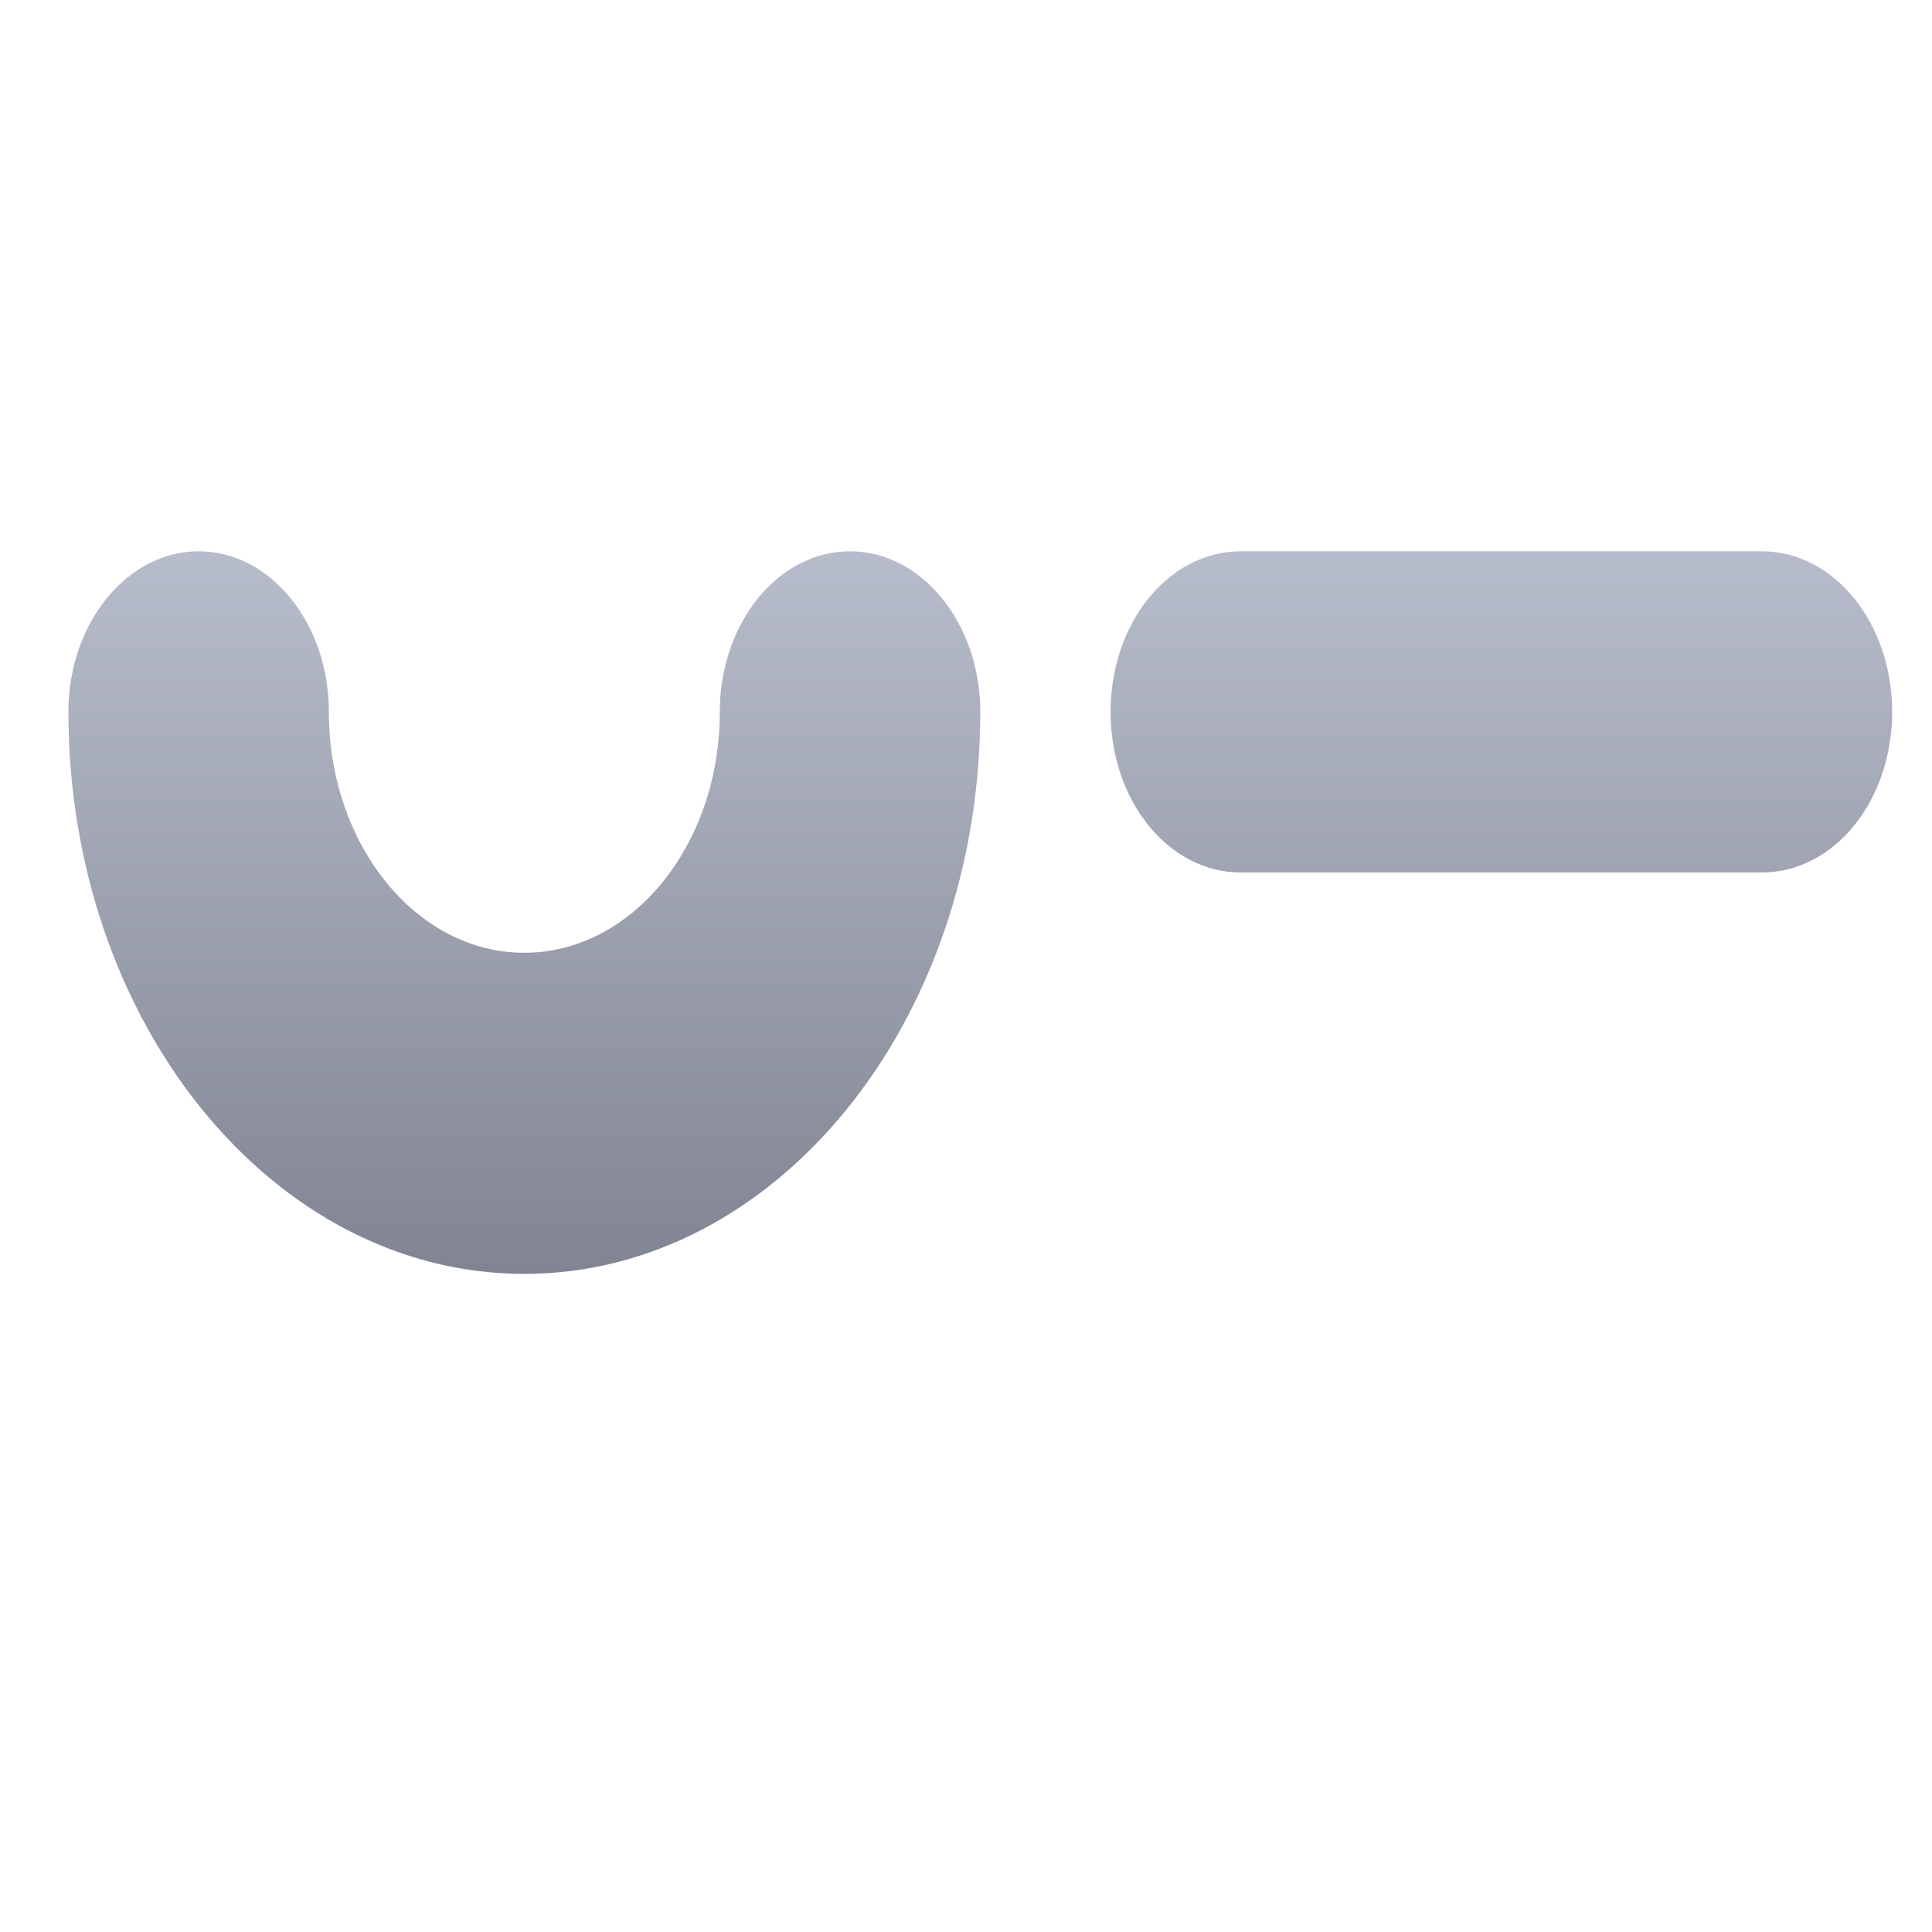 <svg xmlns="http://www.w3.org/2000/svg" xmlns:xlink="http://www.w3.org/1999/xlink" width="64" height="64" viewBox="0 0 64 64" version="1.1"><defs><linearGradient id="linear0" gradientUnits="userSpaceOnUse" x1="0" y1="0" x2="0" y2="1" gradientTransform="matrix(56,0,0,35.898,4,14.051)"><stop offset="0" style="stop-color:#c1c6d6;stop-opacity:1;"/><stop offset="1" style="stop-color:#6f7380;stop-opacity:1;"/></linearGradient></defs><g id="surface1"><path style=" stroke:none;fill-rule:nonzero;fill:url(#linear0);" d="M 6.582 18.262 C 4.207 18.262 2.266 20.645 2.266 23.582 C 2.266 33.863 9.027 42.199 17.367 42.199 C 25.711 42.199 32.473 33.863 32.473 23.582 C 32.473 20.656 30.543 18.262 28.156 18.262 C 25.773 18.262 23.844 20.645 23.844 23.582 C 23.844 27.988 20.945 31.562 17.367 31.562 C 13.793 31.562 10.895 27.988 10.895 23.582 C 10.895 20.656 8.965 18.262 6.582 18.262 Z M 41.102 18.262 C 38.707 18.262 36.789 20.637 36.789 23.582 C 36.789 26.531 38.711 28.902 41.102 28.902 L 58.363 28.902 C 60.758 28.902 62.68 26.531 62.68 23.582 C 62.68 20.637 60.754 18.262 58.363 18.262 Z M 41.102 18.262 "/></g></svg>
